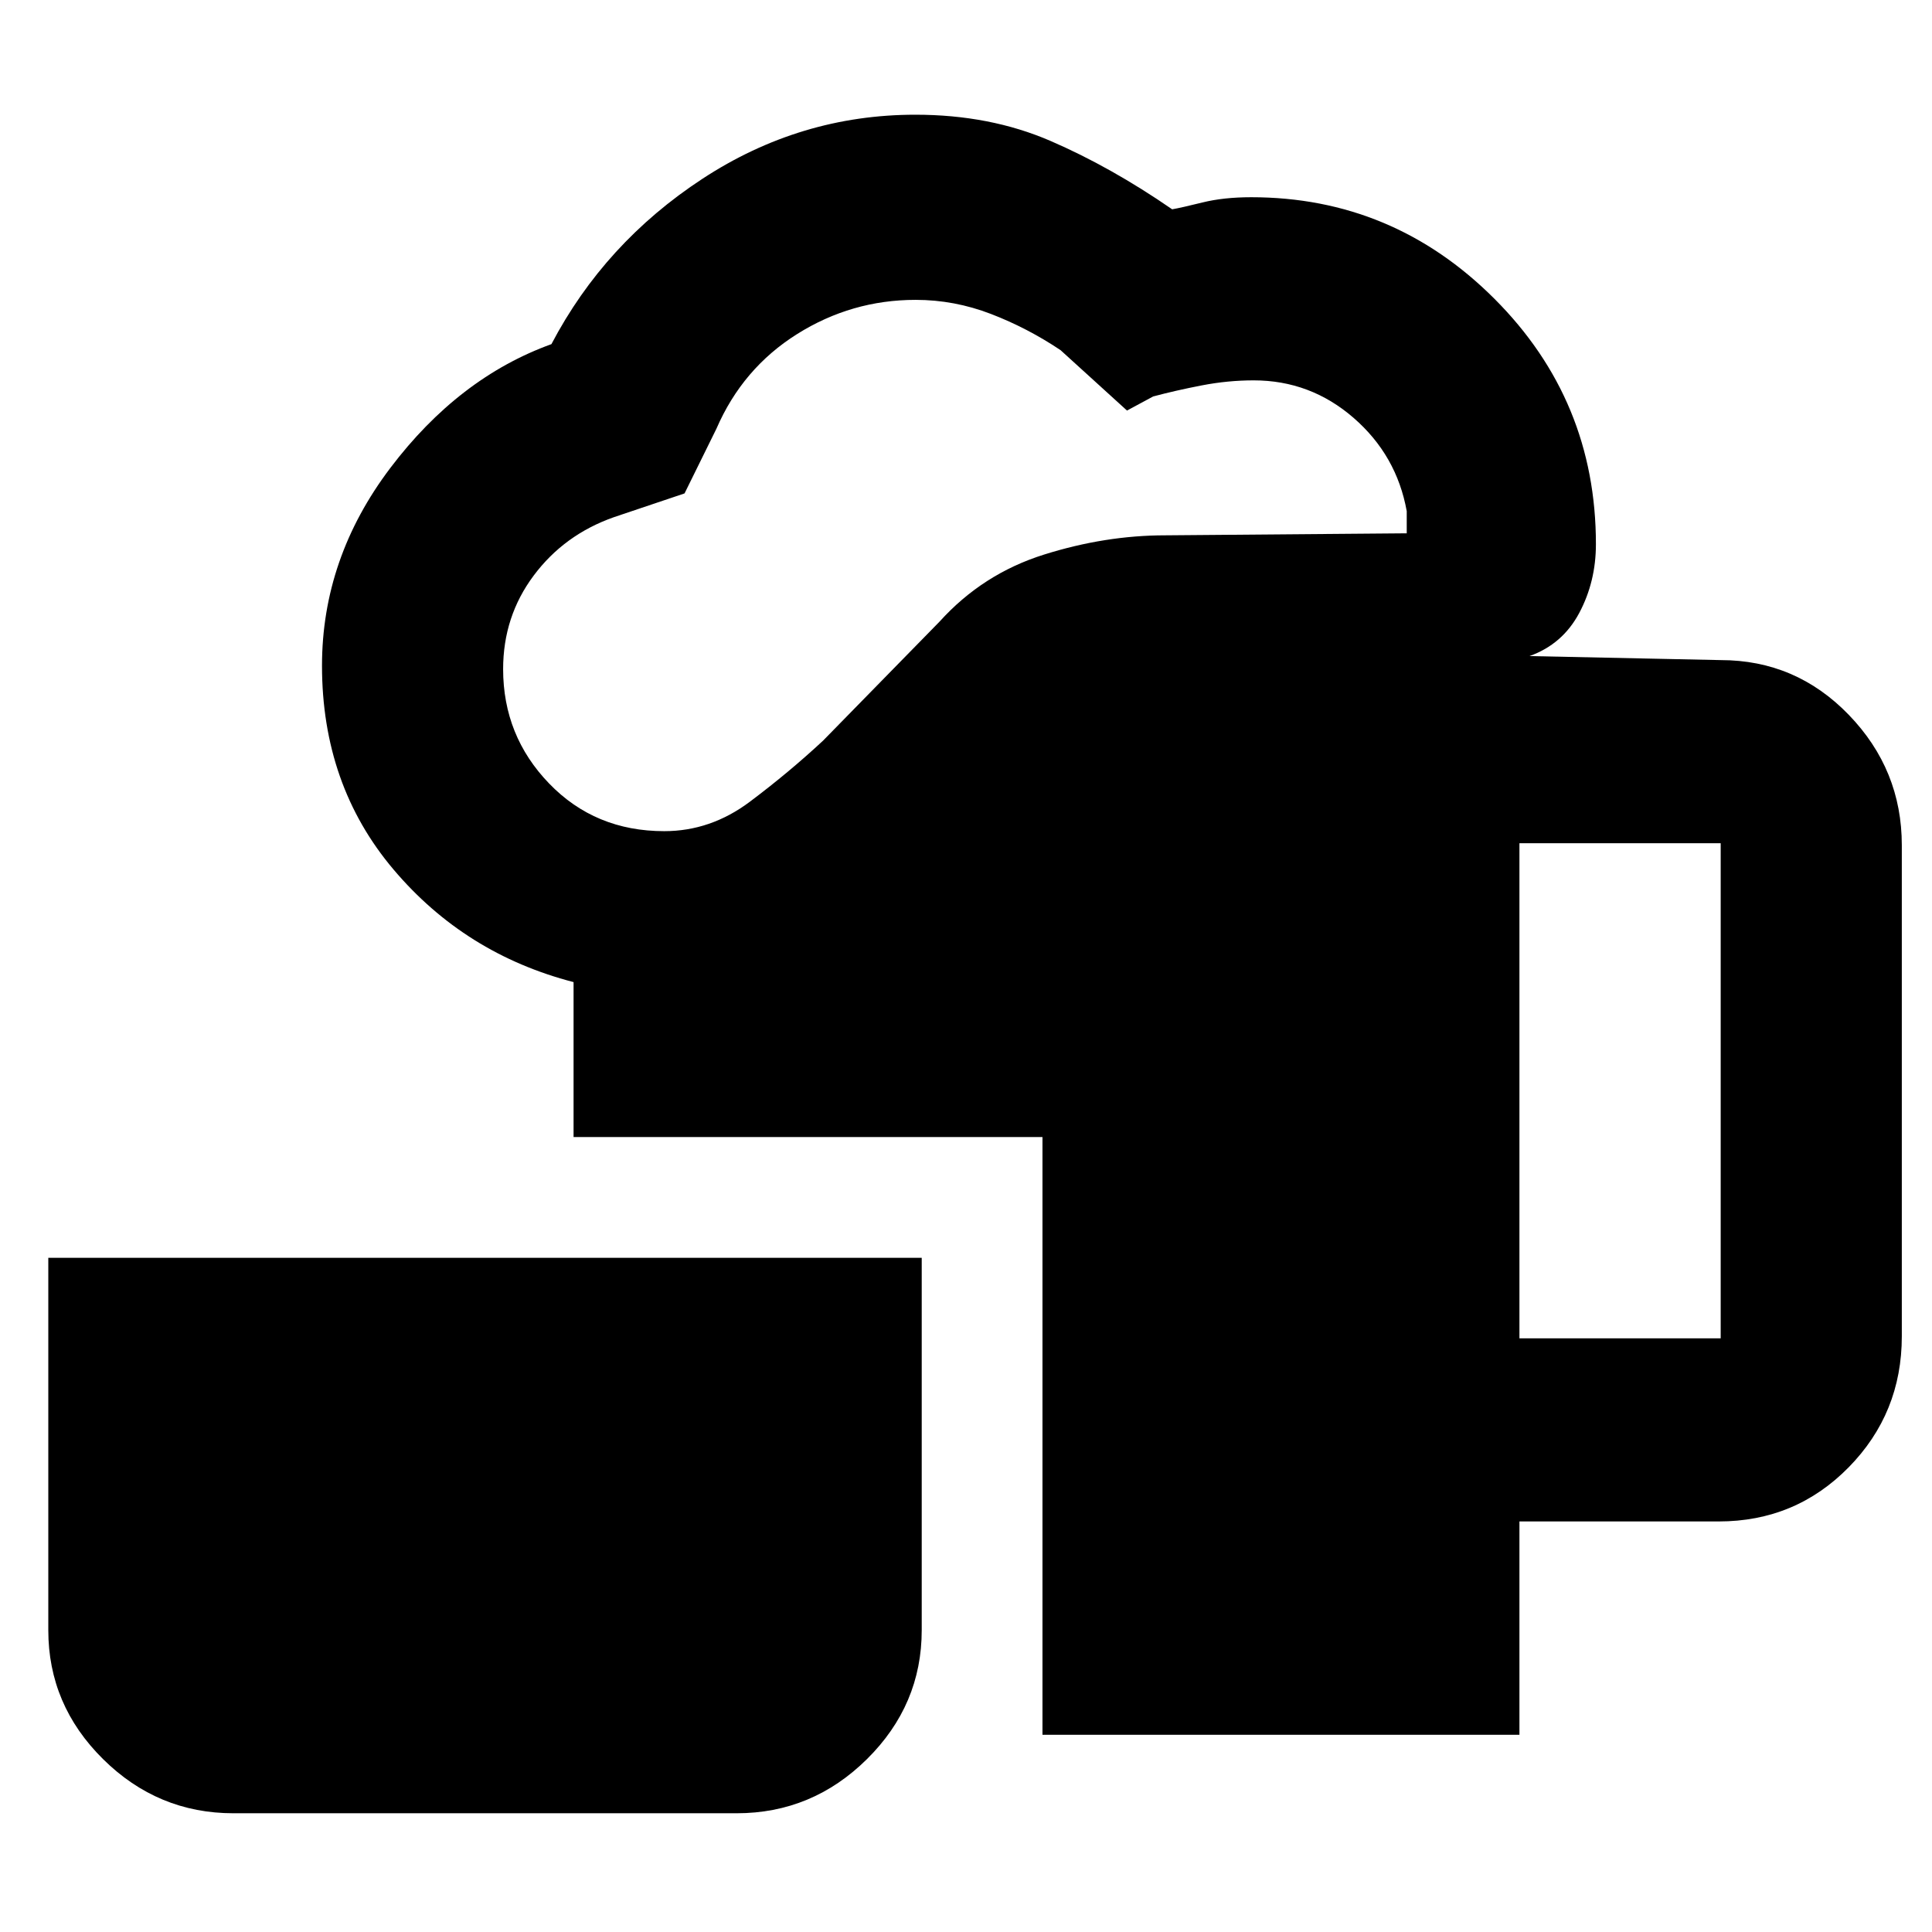 <svg xmlns="http://www.w3.org/2000/svg" height="48" viewBox="0 -960 960 960" width="48"><path d="M116-59q-37.59 0-64.79-26.91Q24-112.83 24-150v-185h434v185q0 37.17-27.21 64.09Q403.59-59 366-59H116Zm402-39v-297H285v-77q-54-14-89.5-56T160-629.21q0-53.4 33.95-98.26Q227.9-772.34 274-789q26.4-50.3 75.02-82.15Q397.65-903 454.85-903q37.01 0 67.08 13t60.51 34q4.59-.8 15.08-3.4Q608-862 621.71-862q70.4 0 120.85 50.45Q793-761.1 793-689.61q0 18.61-8.28 34.18Q776.43-639.86 760-634l95 2q37.38 0 63.69 27.24Q945-577.51 945-540v244q0 38.21-26.42 65.11Q892.15-204 854-204h-99v106H518ZM330.06-547q23.05 0 42.52-14.61Q392.06-576.23 409-592l57.82-59.08q21.46-23.77 51.92-33.34Q549.19-694 579-694l120-1v-11q-5-27.78-26.44-46.39Q651.11-771 622.96-771q-12.88 0-25.8 2.5Q584.23-766 573-763l-13 7-33-30q-16.41-11-34.6-18t-37.43-7q-31.84 0-58.9 17Q369-777 356-747l-15.85 32.17L305-703q-24.67 8.7-39.83 29.02Q250-653.66 250-627.53q0 33.17 22.86 56.85t57.2 23.68ZM755-295h100v-246H755v246Z"/></svg>
